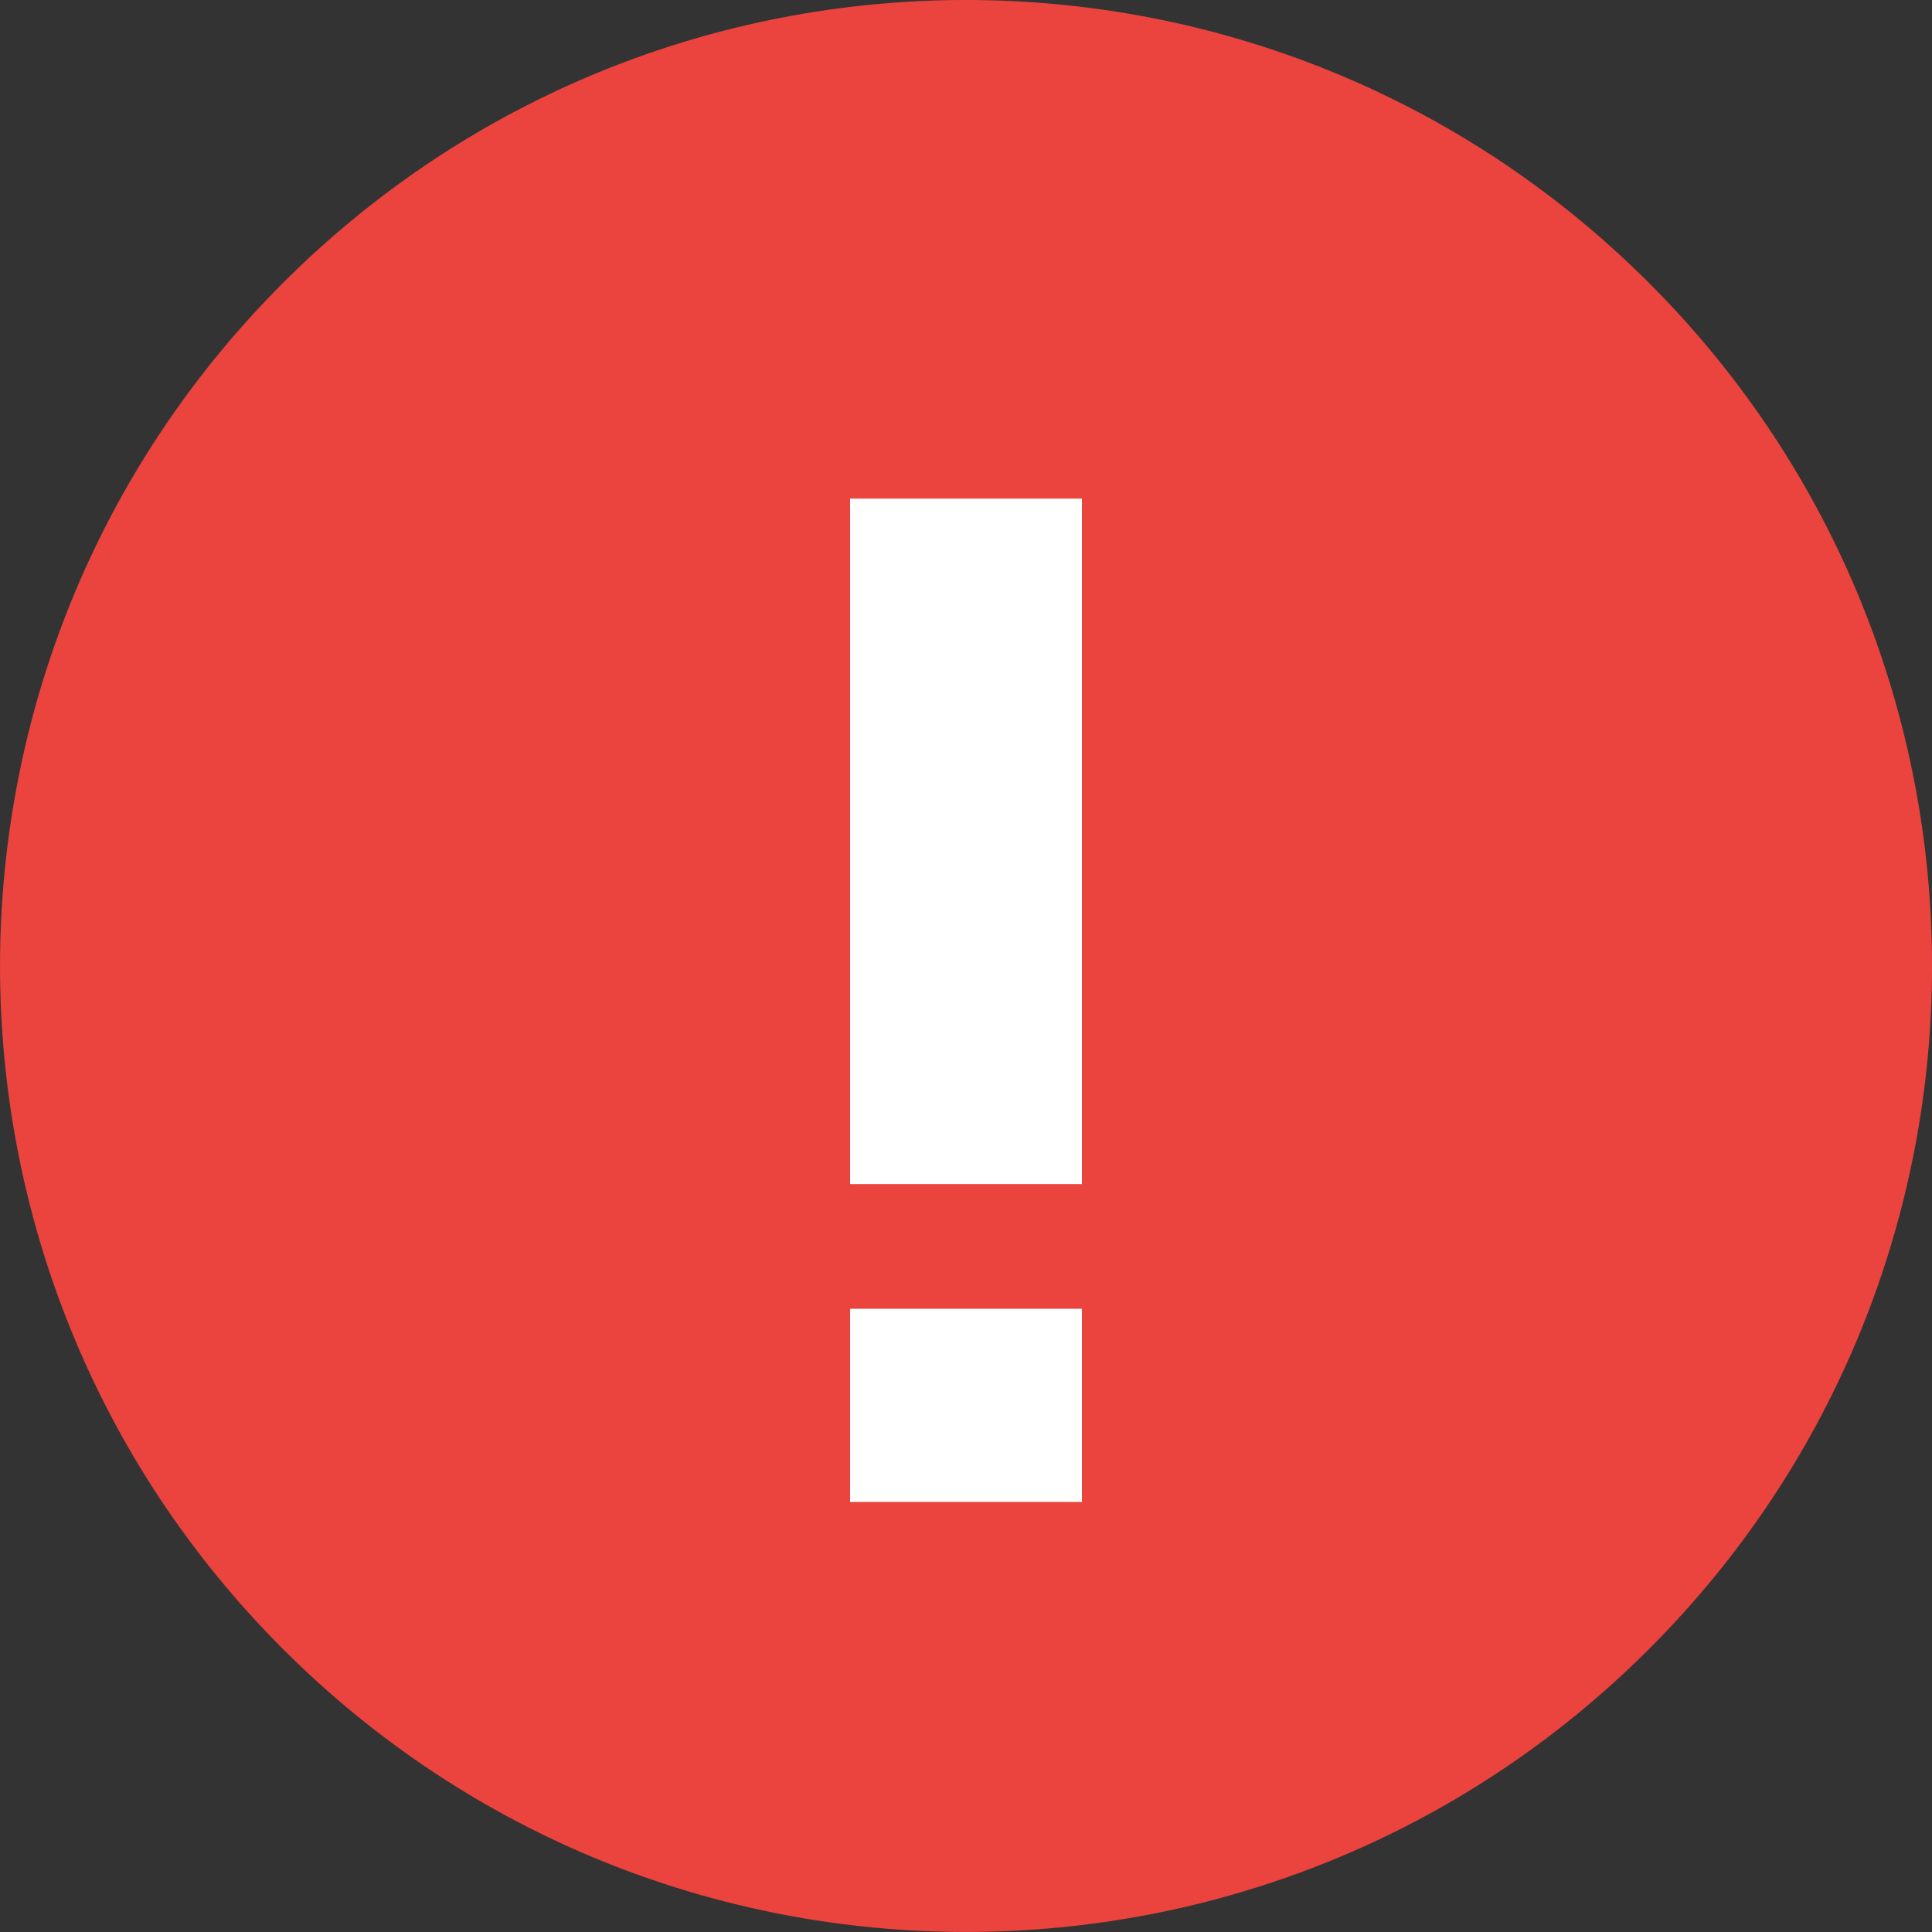 <svg width="25" height="25" viewBox="0 0 25 25" fill="none" xmlns="http://www.w3.org/2000/svg">
<rect x="0" y="0" width="25" height="25" fill="#333333" stroke="none"/>
<path d="M21.339 3.662C26.221 8.543 26.221 16.457 21.339 21.338C16.457 26.22 8.543 26.22 3.661 21.338C-1.22 16.457 -1.22 8.543 3.661 3.662C8.543 -1.221 16.457 -1.221 21.339 3.662Z" fill="#EB433E"/>
<path d="M12.5 6.452V15.322" stroke="white" stroke-width="3" stroke-miterlimit="10" stroke-linejoin="bevel"/>
<path d="M12.5 16.935V19.435" stroke="white" stroke-width="3" stroke-miterlimit="10" stroke-linejoin="bevel"/>
</svg>
